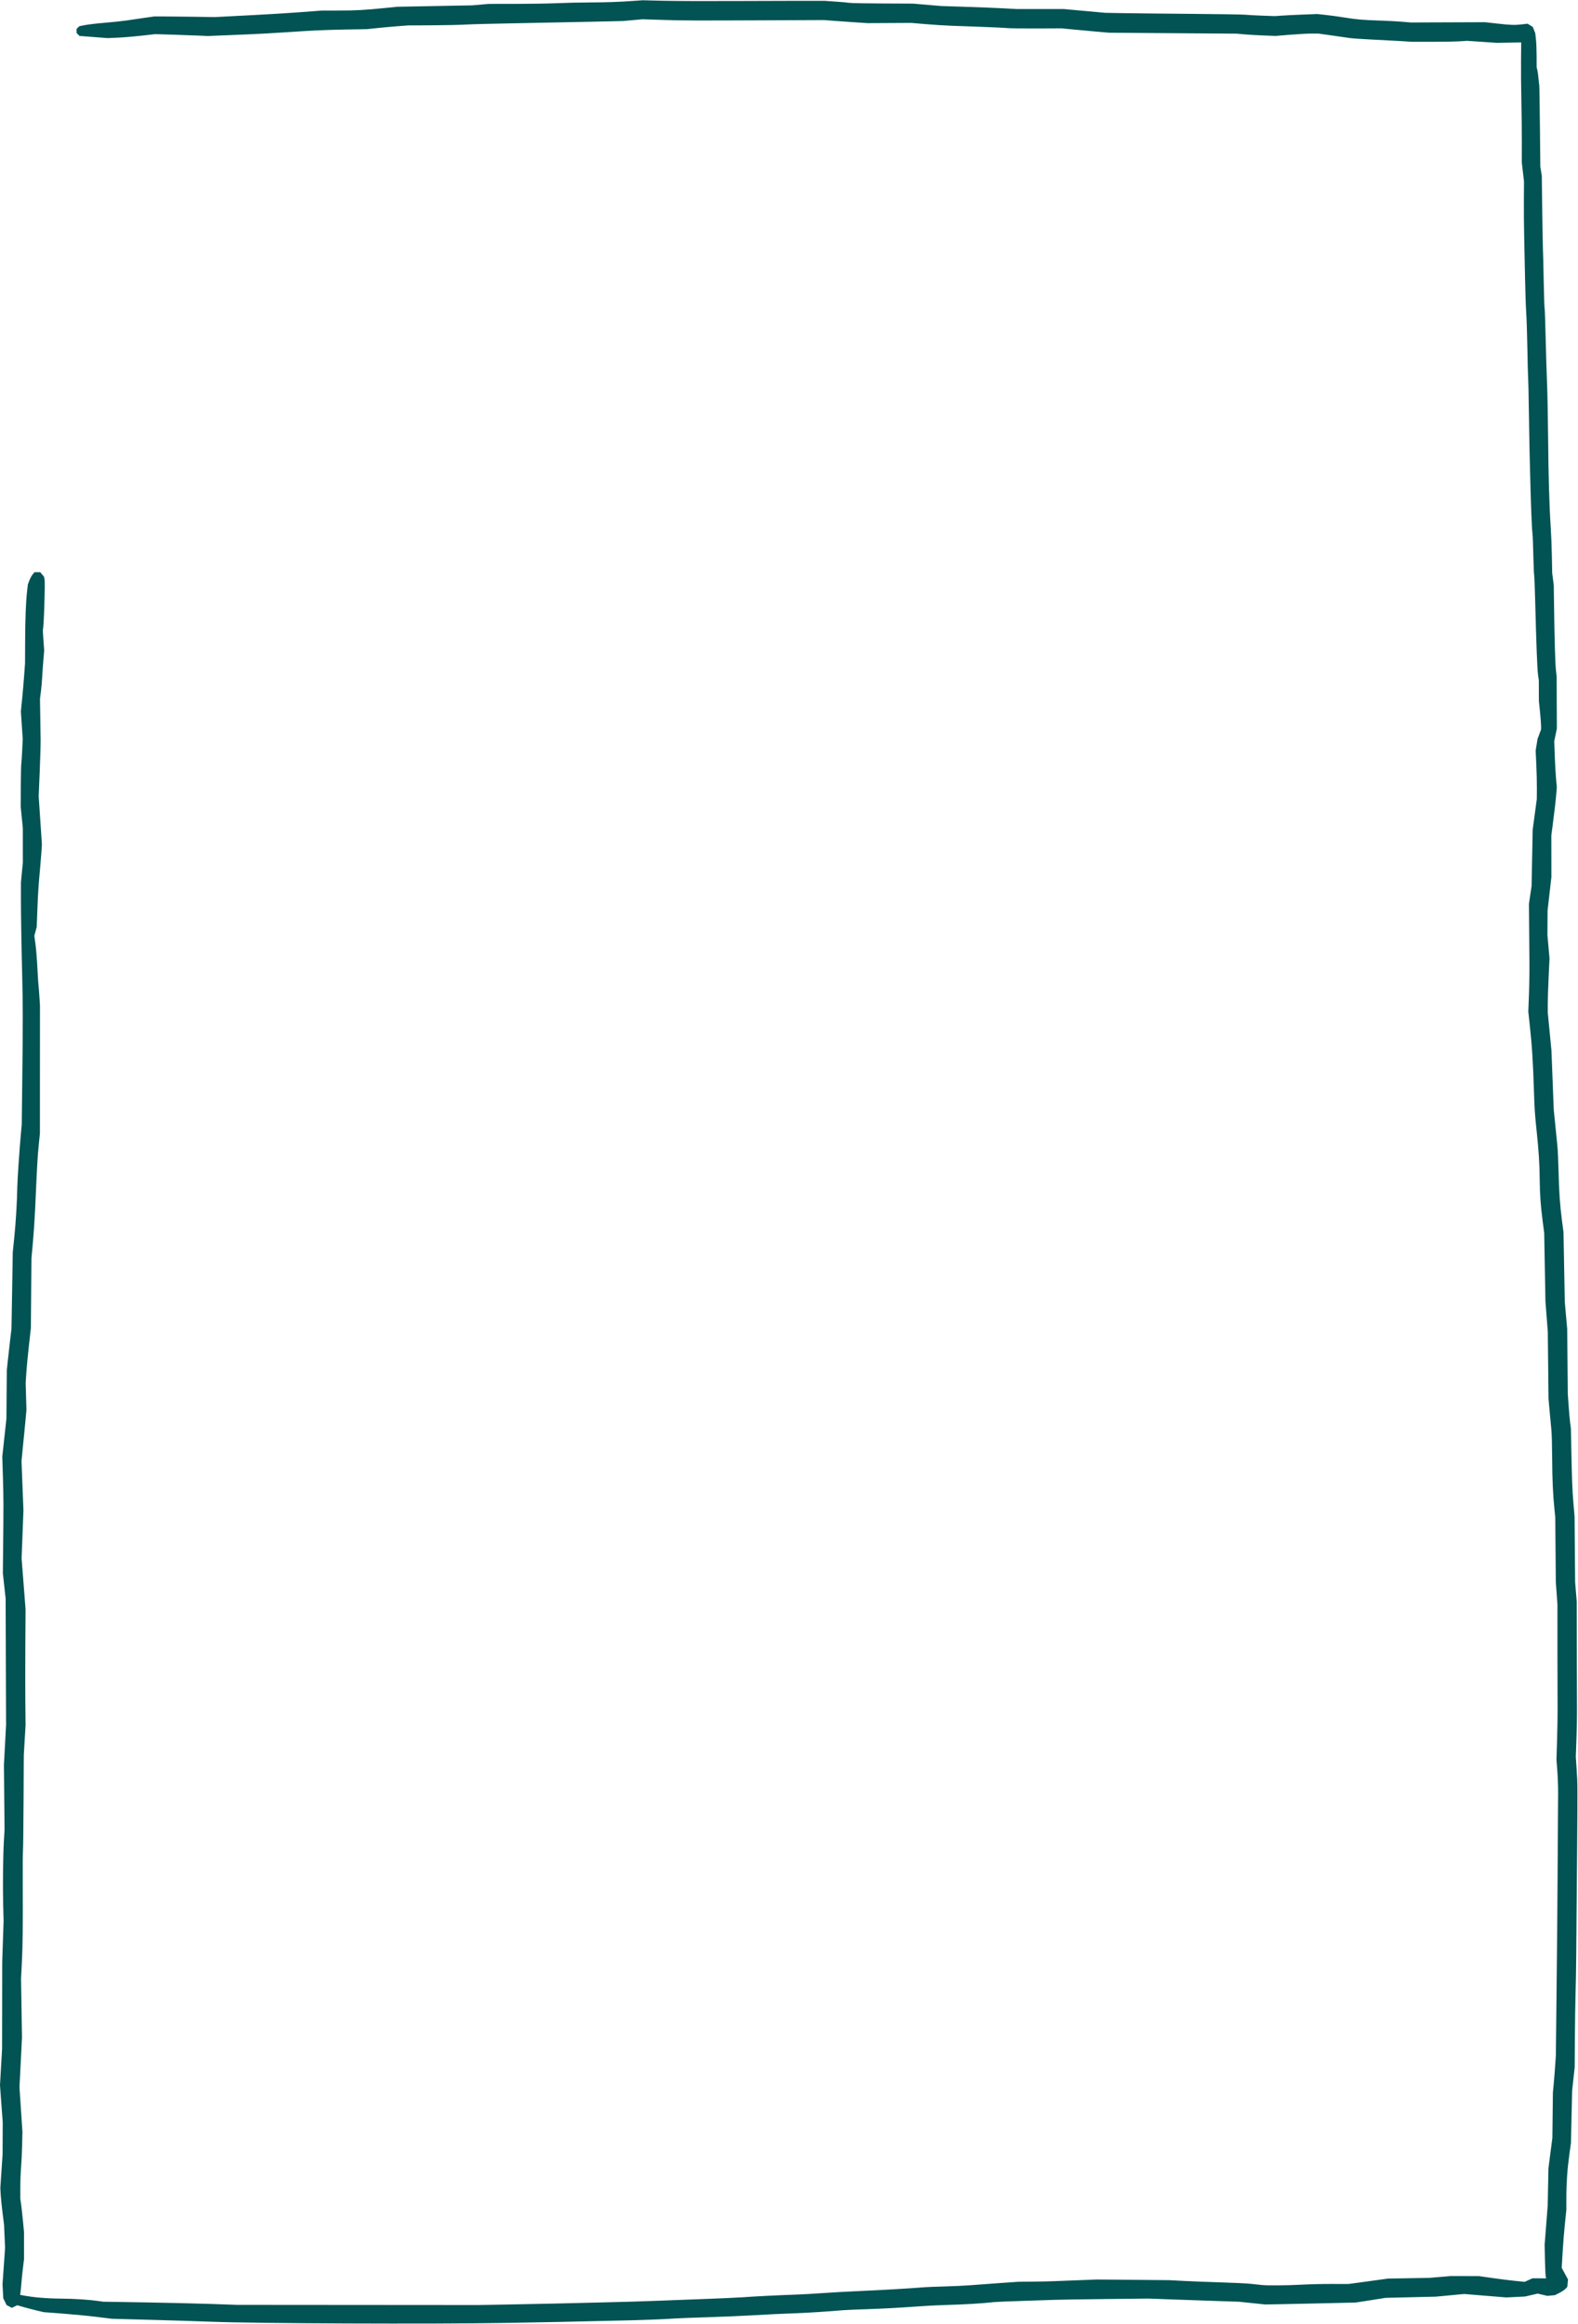 <svg width="2124" height="3128" viewBox="0 0 2124 3128" fill="none" xmlns="http://www.w3.org/2000/svg">
<path fill-rule="evenodd" clip-rule="evenodd" d="M853.809 1.142C833.438 2.612 816.929 3.203 794.309 3.27C781.934 3.307 761.909 3.763 749.809 4.284C737.709 4.804 712.059 5.232 692.809 5.235L657.809 5.24L635.809 7.199L534.809 9.099L518.809 10.697C489.791 13.594 480.062 14.137 456.309 14.184L432.809 14.23L420.309 15.214C389.515 17.637 361.506 19.331 305.421 22.159L288.809 22.997L260.309 22.555C244.634 22.311 226.325 22.123 219.621 22.136L207.434 22.161L193.621 24.148C186.025 25.24 175.309 26.804 169.809 27.622C164.309 28.441 151.484 29.796 141.309 30.633C131.134 31.471 119.209 32.851 114.809 33.7L106.809 35.245L103.059 38.991V44.379L107.054 48.374L144.809 51.289L158.309 50.712C165.734 50.395 180.134 49.198 190.309 48.051L208.809 45.966L229.809 46.579C241.359 46.916 257.32 47.481 265.279 47.836L279.748 48.481L308.279 47.319C353.173 45.492 352.923 45.506 411.309 41.74C423.684 40.942 447.309 40.055 463.809 39.769L493.809 39.248L508.309 37.728C516.284 36.891 528.771 35.763 536.058 35.22L549.308 34.233L582.058 34.04C600.071 33.933 620.434 33.489 627.309 33.053C634.184 32.617 665.234 31.811 696.309 31.262C727.384 30.713 772.159 29.819 795.809 29.274L838.809 28.285L864.809 25.937L891.809 26.802C920.688 27.728 930.674 27.762 1038.81 27.302L1108.81 27.004L1122.81 28.064C1130.51 28.647 1143.78 29.579 1152.31 30.137L1167.81 31.149L1226.81 30.838L1245.81 32.469C1256.26 33.365 1271.56 34.343 1279.81 34.641C1288.06 34.939 1307.41 35.637 1322.81 36.193C1338.21 36.748 1353.28 37.483 1356.31 37.826C1359.33 38.169 1376.89 38.386 1395.32 38.31L1428.83 38.17L1444.82 39.717C1453.61 40.567 1468.01 41.887 1476.81 42.649L1492.81 44.036L1664.81 45.31L1674.31 46.19C1679.53 46.673 1691.23 47.364 1700.31 47.725L1716.81 48.381L1736.16 46.783C1746.81 45.904 1759.86 45.193 1765.16 45.203L1774.81 45.221L1792.31 47.678C1801.93 49.03 1812.73 50.585 1816.31 51.135C1819.88 51.684 1832.93 52.604 1845.31 53.179C1857.68 53.754 1875.23 54.679 1884.31 55.235L1900.81 56.245L1927.31 56.258C1941.88 56.265 1958.53 55.976 1964.31 55.614L1974.81 54.958L2014.81 57.685L2047.56 57.103L2047.33 81.394C2047.2 94.754 2047.4 119.41 2047.78 136.185C2048.15 152.96 2048.43 178.385 2048.41 192.685L2048.35 218.685L2051.32 244.13L2051.15 269.408C2051.05 283.31 2051.24 305.71 2051.56 319.185C2051.89 332.66 2052.42 358.085 2052.75 375.685C2053.08 393.285 2053.78 413.76 2054.31 421.185C2054.83 428.61 2055.53 450.435 2055.87 469.685C2056.2 488.935 2056.66 506.485 2056.89 508.685C2057.12 510.885 2057.54 530.46 2057.83 552.185C2058.78 624.017 2061.3 708.827 2062.8 719.405C2063.09 721.45 2063.58 734.275 2063.89 747.905C2064.2 761.534 2064.69 773.36 2064.99 774.185C2065.28 775.01 2065.92 791.21 2066.4 810.185C2067.86 867.471 2069.18 901.302 2070.24 908.685L2071.24 915.685L2071.35 943.685L2072.8 957.685C2073.6 965.385 2074.26 973.994 2074.28 976.816L2074.31 981.947L2069.53 994.685L2067.01 1010.36L2067.88 1029.02C2068.37 1039.29 2068.71 1053.99 2068.65 1061.69L2068.54 1075.69L2063.02 1116.69L2061.51 1192.69L2057.94 1216.69L2058.19 1244.44C2058.32 1259.7 2058.52 1282.42 2058.62 1294.94C2058.73 1307.45 2058.42 1327.59 2057.95 1339.69L2057.09 1361.69L2058.78 1377.19C2062.13 1407.79 2063.42 1427.89 2064.76 1470.19C2065.48 1493.06 2065.96 1499.97 2068.35 1522.69C2071.1 1548.7 2072.22 1566.25 2072.44 1586.69C2072.67 1608.26 2073.66 1622.3 2076.43 1643.69L2078.51 1659.69L2080.18 1751.69L2083.34 1792.69L2084.31 1882.69L2085.88 1900.19C2086.74 1909.81 2087.81 1921.29 2088.25 1925.69C2088.7 1930.09 2089.13 1946.96 2089.22 1963.19C2089.38 1992.01 2090.25 2011.21 2092.34 2031.97L2093.39 2042.26L2094.15 2129.69L2096.32 2159.81L2096.33 2223.25C2096.33 2258.14 2096.41 2292.99 2096.5 2300.69C2096.58 2308.39 2096.29 2326.84 2095.84 2341.69L2095.02 2368.69L2096.16 2383.69C2096.79 2391.94 2097.27 2404.76 2097.23 2412.19C2096.54 2526.17 2096.33 2558.3 2095.95 2601.19C2095.7 2628.96 2095.21 2677.56 2094.84 2709.19L2094.19 2766.69L2093.24 2780.69C2092.73 2788.39 2091.83 2799.64 2091.26 2805.69L2090.21 2816.69L2089.51 2877.69L2084.2 2918.69L2083.22 2968.69L2079.09 3021.44L2079.54 3042.56C2079.79 3054.18 2080.3 3064.38 2080.68 3065.24L2081.37 3066.79L2062.81 3066.69L2052.21 3071.47L2040.01 3070.27C2033.3 3069.6 2019.48 3067.87 2009.31 3066.42L1990.81 3063.78L1952.81 3063.69L1923.81 3066.13L1867.81 3067.12L1849.81 3069.64C1839.91 3071.03 1827.98 3072.66 1823.31 3073.27L1814.81 3074.38L1792.31 3074.32C1779.93 3074.29 1761.71 3074.72 1751.81 3075.28C1733.1 3076.33 1706.1 3076.56 1698.31 3075.73C1695.83 3075.46 1689.31 3074.76 1683.81 3074.17C1678.31 3073.58 1659.99 3072.68 1643.1 3072.18C1626.21 3071.68 1603.71 3070.81 1593.1 3070.24L1573.81 3069.22L1476.81 3068.34L1452.81 3069.26C1439.61 3069.76 1423.86 3070.38 1417.81 3070.62C1411.76 3070.87 1398.71 3071.14 1388.81 3071.22L1370.81 3071.37L1344.31 3073.22C1329.73 3074.25 1312.41 3075.53 1305.81 3076.07C1299.21 3076.62 1284.13 3077.32 1272.31 3077.65C1260.48 3077.97 1248.11 3078.45 1244.81 3078.71C1224.24 3080.37 1189.26 3082.43 1160.31 3083.7C1141.88 3084.5 1118.26 3085.81 1107.81 3086.6C1097.36 3087.39 1080.93 3088.31 1071.31 3088.65C1046.59 3089.52 1016.13 3091.05 1000.31 3092.21C992.884 3092.76 968.134 3093.87 945.309 3094.68C922.484 3095.49 893.459 3096.59 880.809 3097.12C868.159 3097.66 837.334 3098.57 812.309 3099.14C787.284 3099.72 758.484 3100.41 748.309 3100.68C738.134 3100.94 710.459 3101.5 686.809 3101.92L643.809 3102.69L318.809 3102.45L284.309 3101.25C265.334 3100.59 224.834 3099.64 194.309 3099.13L138.809 3098.21L131.809 3097.2C119.75 3095.47 100.479 3094.25 82.309 3094.06C61.507 3093.85 44.529 3092.38 29.961 3089.54L27.112 3088.98L27.675 3084.83C27.984 3082.55 28.511 3077.09 28.846 3072.69C29.182 3068.29 30.11 3059.29 30.91 3052.69L32.364 3040.69L32.341 3004.69L30.833 2989.02C30.003 2980.4 28.88 2970.28 28.336 2966.52L27.349 2959.69L27.345 2944.69C27.342 2936.44 27.793 2924.29 28.346 2917.69C28.899 2911.09 29.543 2897.59 29.776 2887.69L30.201 2869.69L26.205 2809.69L29.592 2742.69L28.312 2663.53L29.388 2642.61C30.582 2619.38 30.902 2591.46 30.622 2534.69C30.519 2513.79 30.655 2493.99 30.925 2490.69C31.195 2487.39 31.552 2457.24 31.719 2423.69L32.021 2362.69L34.44 2321.69L34.128 2294.19C33.956 2279.06 33.949 2244.07 34.111 2216.44L34.406 2166.19L29.074 2097.69L31.549 2033.03L28.972 1966.69L30.691 1948.69C31.637 1938.79 32.579 1929.34 32.784 1927.69C32.989 1926.04 33.705 1918.62 34.375 1911.2L35.593 1897.72L34.561 1861.69L35.373 1848.69C35.82 1841.54 37.392 1824.89 38.868 1811.69L41.551 1787.69L42.339 1693.69L44.334 1671.69C45.432 1659.59 46.776 1639.56 47.321 1627.19C49.973 1566.96 50.498 1557.54 52.05 1542.19L53.719 1525.69L53.809 1353.69L53.022 1341.19C52.589 1334.31 52.043 1327.56 51.808 1326.19C51.574 1324.81 50.902 1314.24 50.315 1302.69C49.728 1291.14 48.562 1276.74 47.724 1270.69L46.2 1259.69L49.418 1247.69L50.331 1223.69C51.183 1201.31 51.878 1191.01 54.245 1165.69C54.759 1160.19 55.456 1151.41 55.793 1146.19L56.406 1136.69L55.406 1121.69C54.855 1113.44 53.878 1098.81 53.233 1089.19L52.061 1071.69L53.435 1039.19C54.191 1021.31 54.751 1001.96 54.68 996.185C54.609 990.41 54.384 975.56 54.18 963.185L53.809 940.685L55.031 931.185C55.704 925.96 56.466 917.41 56.724 912.185C56.983 906.96 57.708 896.579 58.335 889.115L59.476 875.546L58.451 861.674C57.888 854.045 57.575 847.551 57.756 847.244C59.005 845.125 60.963 785.15 59.954 779.964L59.229 776.244L54.131 770.185H46.487L43.976 773.169C42.594 774.811 40.571 778.542 39.479 781.461L37.493 786.768L36.42 796.227C34.819 810.347 33.942 833.373 33.812 864.685L33.697 892.685L32.548 908.685C31.916 917.485 30.656 932.11 29.749 941.185L28.1 957.685L30.576 994.638L29.878 1009.9C29.494 1018.3 28.95 1026.41 28.67 1027.93C28.389 1029.44 28.089 1043.06 28.004 1058.19L27.849 1085.69L30.723 1114.69L30.773 1160.69L28.197 1187.69L28.172 1205.69C28.139 1228.81 28.802 1270.77 29.871 1313.19C30.857 1352.35 30.87 1377.88 29.944 1456.19L29.264 1513.69L28.253 1524.69C26.185 1547.2 23.41 1588.08 23.263 1598.21C22.992 1616.99 21.297 1645.28 19.219 1665.69L17.183 1685.69L16.743 1713.19C16.5 1728.31 16.104 1751.49 15.862 1764.69L15.422 1788.69L13.364 1806.19C12.233 1815.81 10.822 1828.41 10.23 1834.19L9.154 1844.69L8.63 1909.69L3.081 1960.69L3.941 1988.69C4.805 2016.81 4.823 2023.88 4.192 2084.69L3.849 2117.69L7.574 2151.69L8.173 2321.69L5.294 2375.69L6.12 2462.69L5.255 2477.69C4.081 2498.03 3.625 2539.15 4.29 2564.69L4.837 2585.69L2.988 2640.69L2.809 2757.69L0 2806.94L3.672 2856.69L3.491 2899.69L0.457 2945.06L0.935 2953.87C1.198 2958.72 2.323 2969.89 3.435 2978.69L5.457 2994.69L6.836 3025.74L6.137 3035.71C5.753 3041.2 4.978 3052.21 4.414 3060.19L3.39 3074.69L4.425 3093.69L8.809 3102.69L15.891 3106.48L23.197 3103.01L32.003 3105.52C36.846 3106.9 44.859 3108.99 49.809 3110.16L58.809 3112.28L84.309 3114.22C98.334 3115.29 119.034 3117.3 130.309 3118.68L150.809 3121.2L205.309 3122.68C235.284 3123.49 271.059 3124.61 284.809 3125.18C341.803 3127.53 582.811 3128.5 681.309 3126.77C744.405 3125.67 768.824 3125.18 785.309 3124.69C794.384 3124.42 815.534 3123.95 832.309 3123.64C860.526 3123.13 894.003 3121.87 910.809 3120.67C914.659 3120.4 932.884 3119.71 951.309 3119.15C969.734 3118.59 995.834 3117.49 1009.31 3116.72C1037.79 3115.08 1051.86 3114.41 1073.31 3113.66C1087 3113.18 1117.65 3111.19 1134.81 3109.66C1138.11 3109.37 1153.91 3108.7 1169.92 3108.18C1185.93 3107.66 1210.68 3106.35 1224.92 3105.27C1239.16 3104.19 1259.81 3103.05 1270.81 3102.73C1299.7 3101.9 1322.23 3100.56 1338.81 3098.67C1341.01 3098.42 1356.98 3097.77 1374.31 3097.22C1391.63 3096.67 1411.43 3096 1418.31 3095.74C1425.18 3095.47 1456.68 3094.97 1488.31 3094.63L1545.81 3094L1575.81 3095.11C1592.31 3095.72 1619.76 3096.68 1636.81 3097.24L1667.81 3098.26L1702.81 3101.93L1722.31 3101.6C1733.03 3101.42 1760.48 3100.83 1783.31 3100.3L1824.81 3099.33L1838.31 3097.24C1845.73 3096.09 1854.73 3094.68 1858.31 3094.1L1864.81 3093.04L1932.81 3091.41L1970.73 3087.84L2027.51 3092.48L2052.81 3091.22L2069.72 3087.31L2082.81 3090.38L2093.02 3089.36L2098.92 3086.37C2102.16 3084.73 2105.89 3082.23 2107.2 3080.82L2109.6 3078.25L2110.55 3068.31L2102.1 3052.69L2103.23 3032.69C2103.84 3021.69 2105.24 3004.14 2106.33 2993.69L2108.31 2974.7L2108.31 2958.19C2108.32 2938.56 2109.66 2919.41 2112.45 2899.36L2114.48 2884.69L2116.13 2813.69L2119.56 2782.69L2119.8 2744.19C2119.93 2723.01 2120.37 2694.21 2120.77 2680.19C2121.47 2656.01 2121.68 2636.16 2122.84 2483.69C2123.46 2401.26 2123.47 2401.7 2122.15 2381.69L2121.03 2364.69L2121.91 2340.69C2122.39 2327.49 2122.72 2310.61 2122.64 2303.19C2122.56 2295.76 2122.45 2259.54 2122.39 2222.69L2122.27 2155.69L2120.13 2129.69L2119.39 2041.26L2117.81 2022.97C2116.31 2005.48 2115.87 1993.9 2114.87 1944.69L2114.42 1922.69L2113.44 1915.19C2112.9 1911.06 2111.97 1900.71 2111.38 1892.19L2110.3 1876.69L2109.44 1788.69L2106.22 1752.69L2104.49 1658.69L2102.46 1643.19C2099.68 1621.9 2098.49 1604.87 2097.82 1576.69C2097.51 1563.49 2096.83 1548.41 2096.32 1543.19C2095.8 1537.96 2094.47 1524.69 2093.36 1513.69L2091.35 1493.69L2088.27 1414.17L2083.31 1363.01L2083.3 1351.35C2083.3 1344.93 2083.82 1328.52 2084.47 1314.88L2085.65 1290.07L2082.85 1258.69L2083.03 1225.69L2088.18 1180.69L2088.09 1124.69L2089.67 1112.69C2092.16 1093.71 2094.16 1076.36 2094.85 1067.69L2095.48 1059.69L2094.4 1047.5C2093.81 1040.81 2093.03 1026.86 2092.68 1016.5L2092.04 997.685L2095.55 980.685L2095.25 910.685L2094.32 902.185C2093.31 893.002 2092.41 862.705 2091.78 816.685L2091.38 787.685L2089.25 771.274L2088.83 748.979C2088.6 736.717 2087.94 719.71 2087.37 711.185C2085.42 682.086 2084.21 641.723 2083.78 590.685C2083.53 562.635 2082.86 528.435 2082.29 514.685C2081.71 500.935 2080.85 472.964 2080.39 452.527C2079.92 432.091 2079.31 414.991 2079.02 414.527C2078.74 414.064 2078.2 397.26 2077.82 377.185C2077.45 357.11 2077 338.885 2076.82 336.685C2076.65 334.485 2076.22 311.085 2075.88 284.685L2075.25 236.685L2073.29 224.304L2072.74 169.546C2072.43 139.429 2072.02 114.531 2071.83 114.217C2071.64 113.903 2071.18 110.055 2070.83 105.666C2070.47 101.276 2069.76 96.11 2069.25 94.185L2068.32 90.685L2068.31 75.685C2068.3 67.435 2067.88 57.054 2067.37 52.616L2066.44 44.548L2063.11 36.223L2056.13 31.914L2048.97 32.744C2038.68 33.936 2033.82 33.79 2015.31 31.731L1998.81 29.896L1898.97 30.257L1887.39 29.281C1881.02 28.743 1867.93 28.043 1858.31 27.724C1833.62 26.906 1826.76 26.326 1810.31 23.666C1802.33 22.376 1790.67 20.774 1784.39 20.105L1772.98 18.889L1754.39 19.594C1744.17 19.982 1731.31 20.612 1725.81 20.994L1715.81 21.689L1698.31 21.044C1688.68 20.689 1678.56 20.132 1675.81 19.806C1673.06 19.481 1639.76 18.96 1601.81 18.649C1563.86 18.338 1522.68 17.899 1510.31 17.674L1487.81 17.266L1432.02 12.185L1368.81 12.184L1350.81 11.214C1340.91 10.681 1317.96 9.764 1299.81 9.178L1266.81 8.112L1228.81 4.857L1187.81 4.676C1165.26 4.576 1145.23 4.197 1143.31 3.833C1141.38 3.469 1133.06 2.712 1124.81 2.15L1109.81 1.129L1077.31 1.104C1059.43 1.091 1016.68 1.216 982.309 1.383C947.934 1.549 907.434 1.384 892.309 1.016L864.809 0.348L853.809 1.142Z" fill="#025354"/>
</svg>
